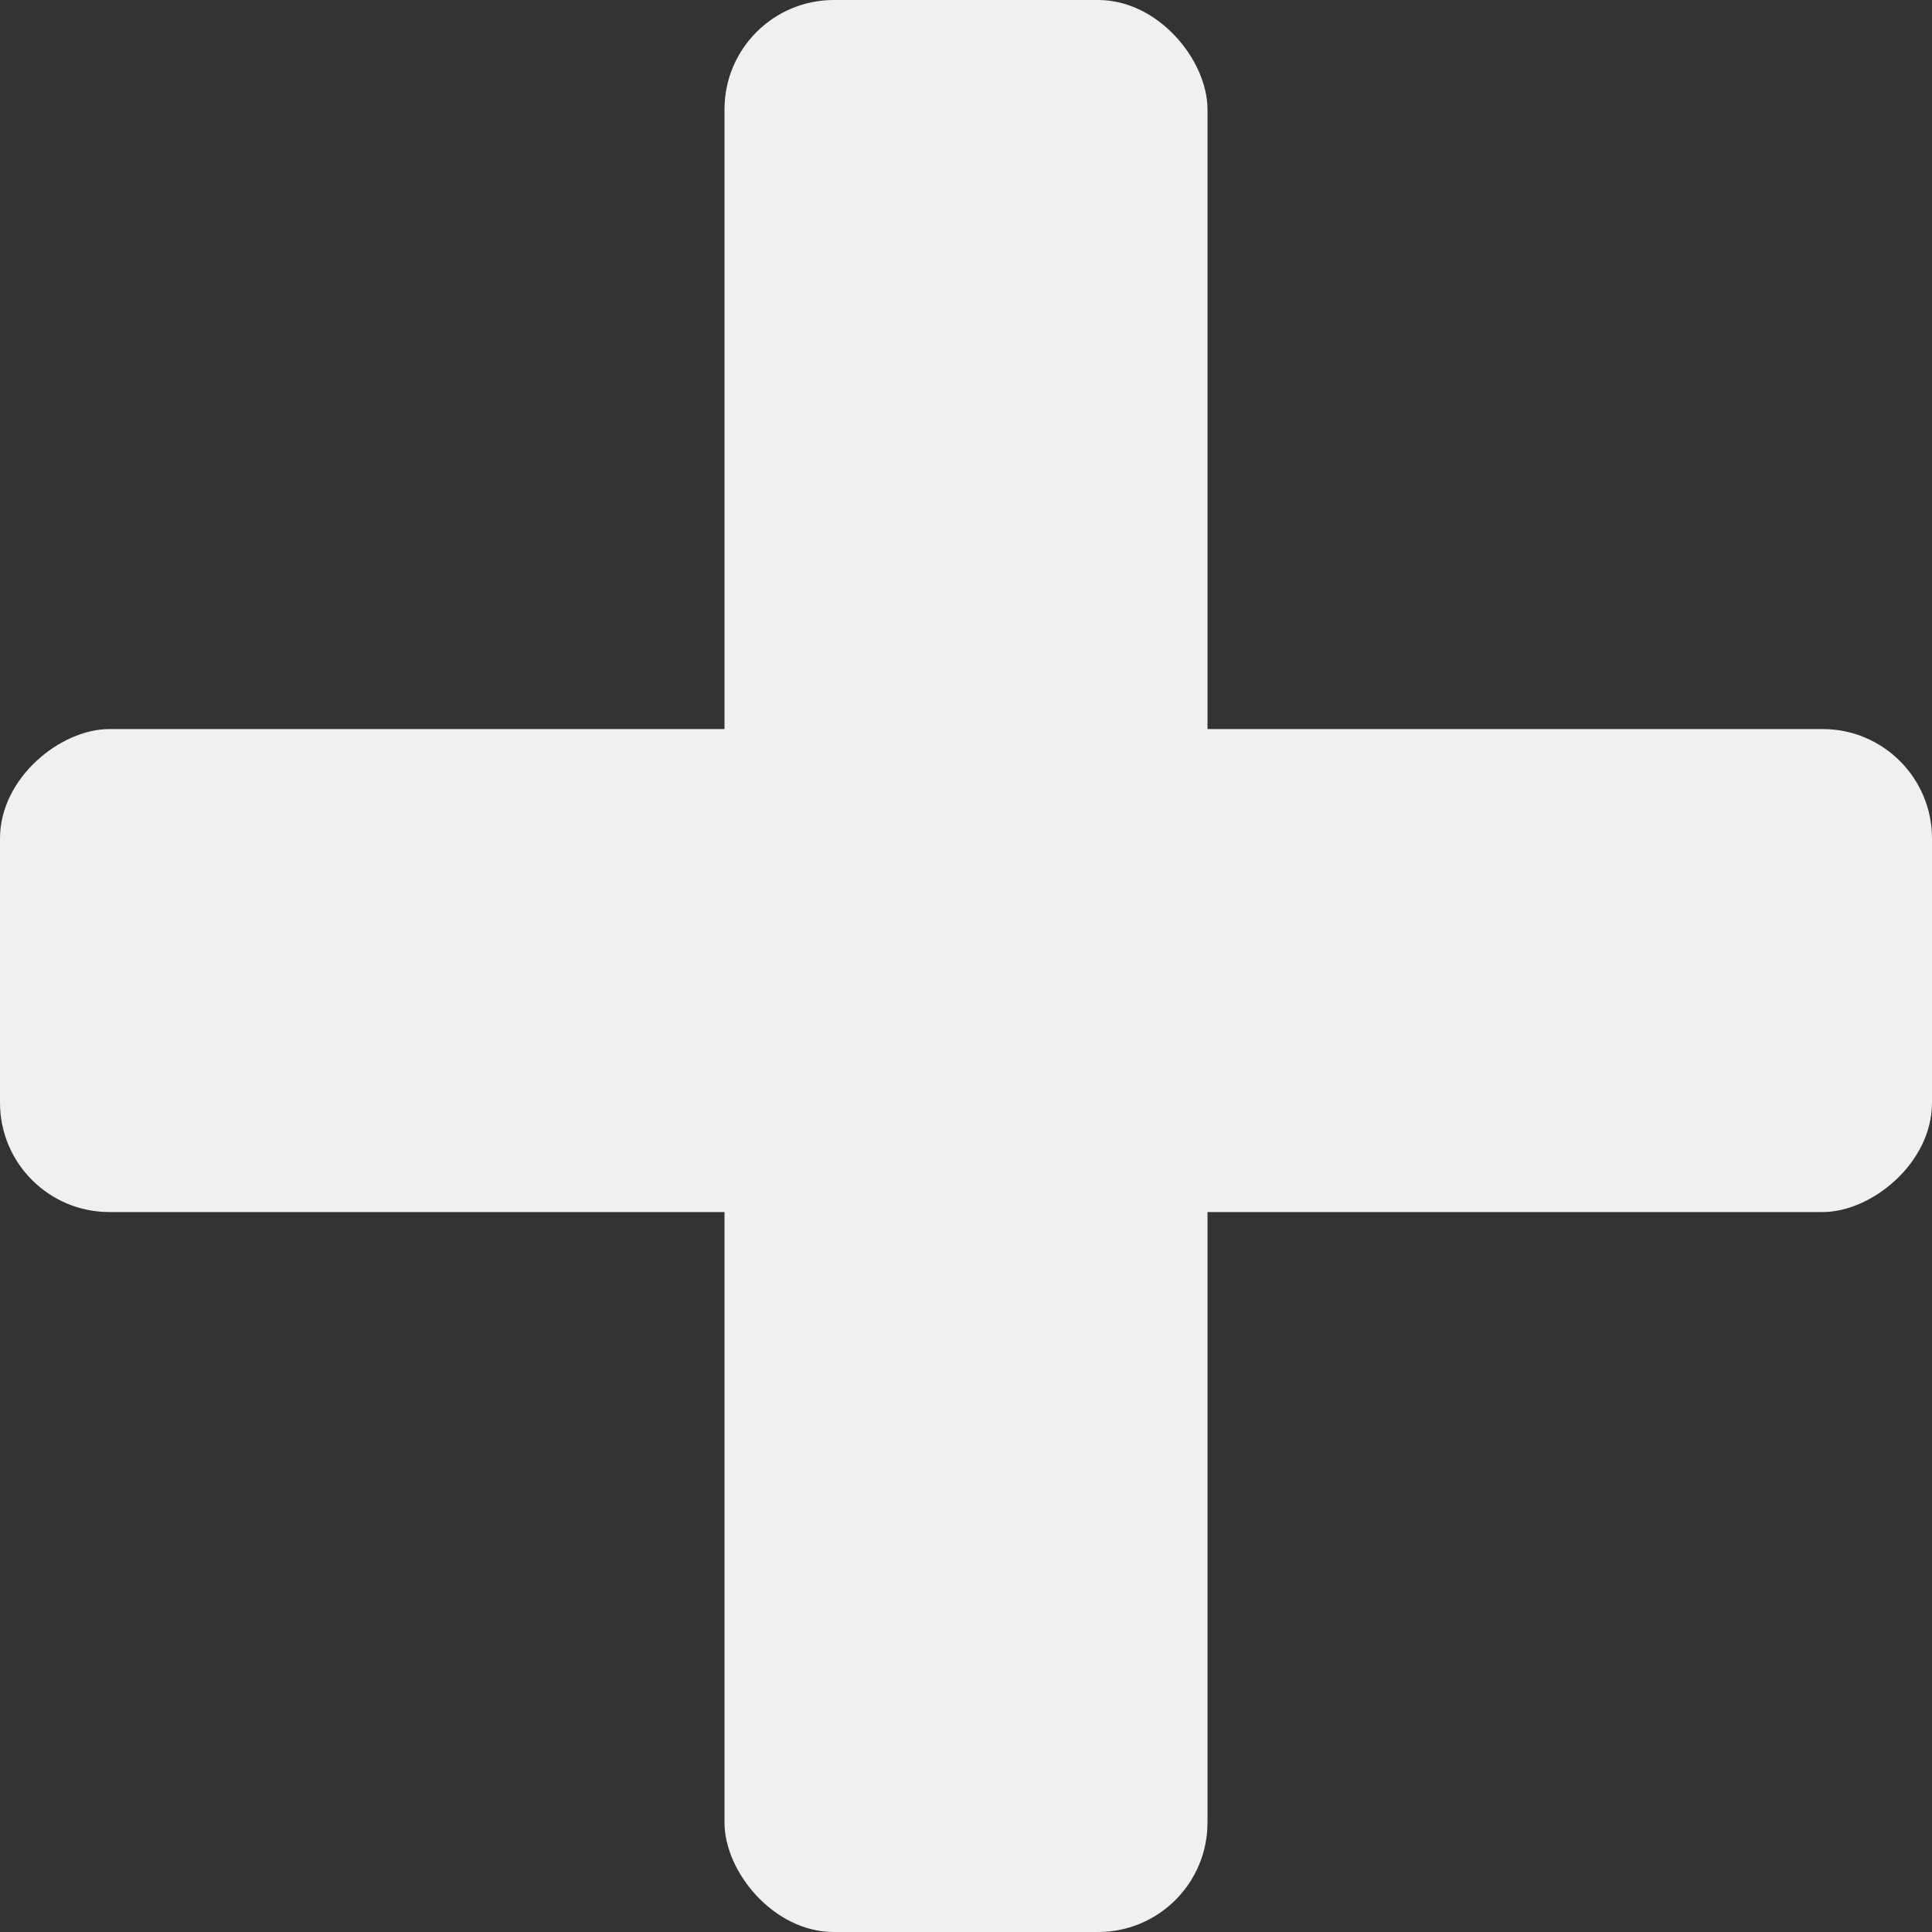 <svg width="53" height="53" viewBox="0 0 53 53" fill="none" xmlns="http://www.w3.org/2000/svg">
<rect x="0" y="0" width="53" height="53" fill="#333333" stroke="none"/>
<rect x="19.875" width="13.25" height="53" rx="3" fill="#f0f0f0"/>
<rect x="53" y="20" width="13.25" height="53" rx="3" transform="rotate(90 53 20)" fill="#f0f0f0"/>
</svg>
